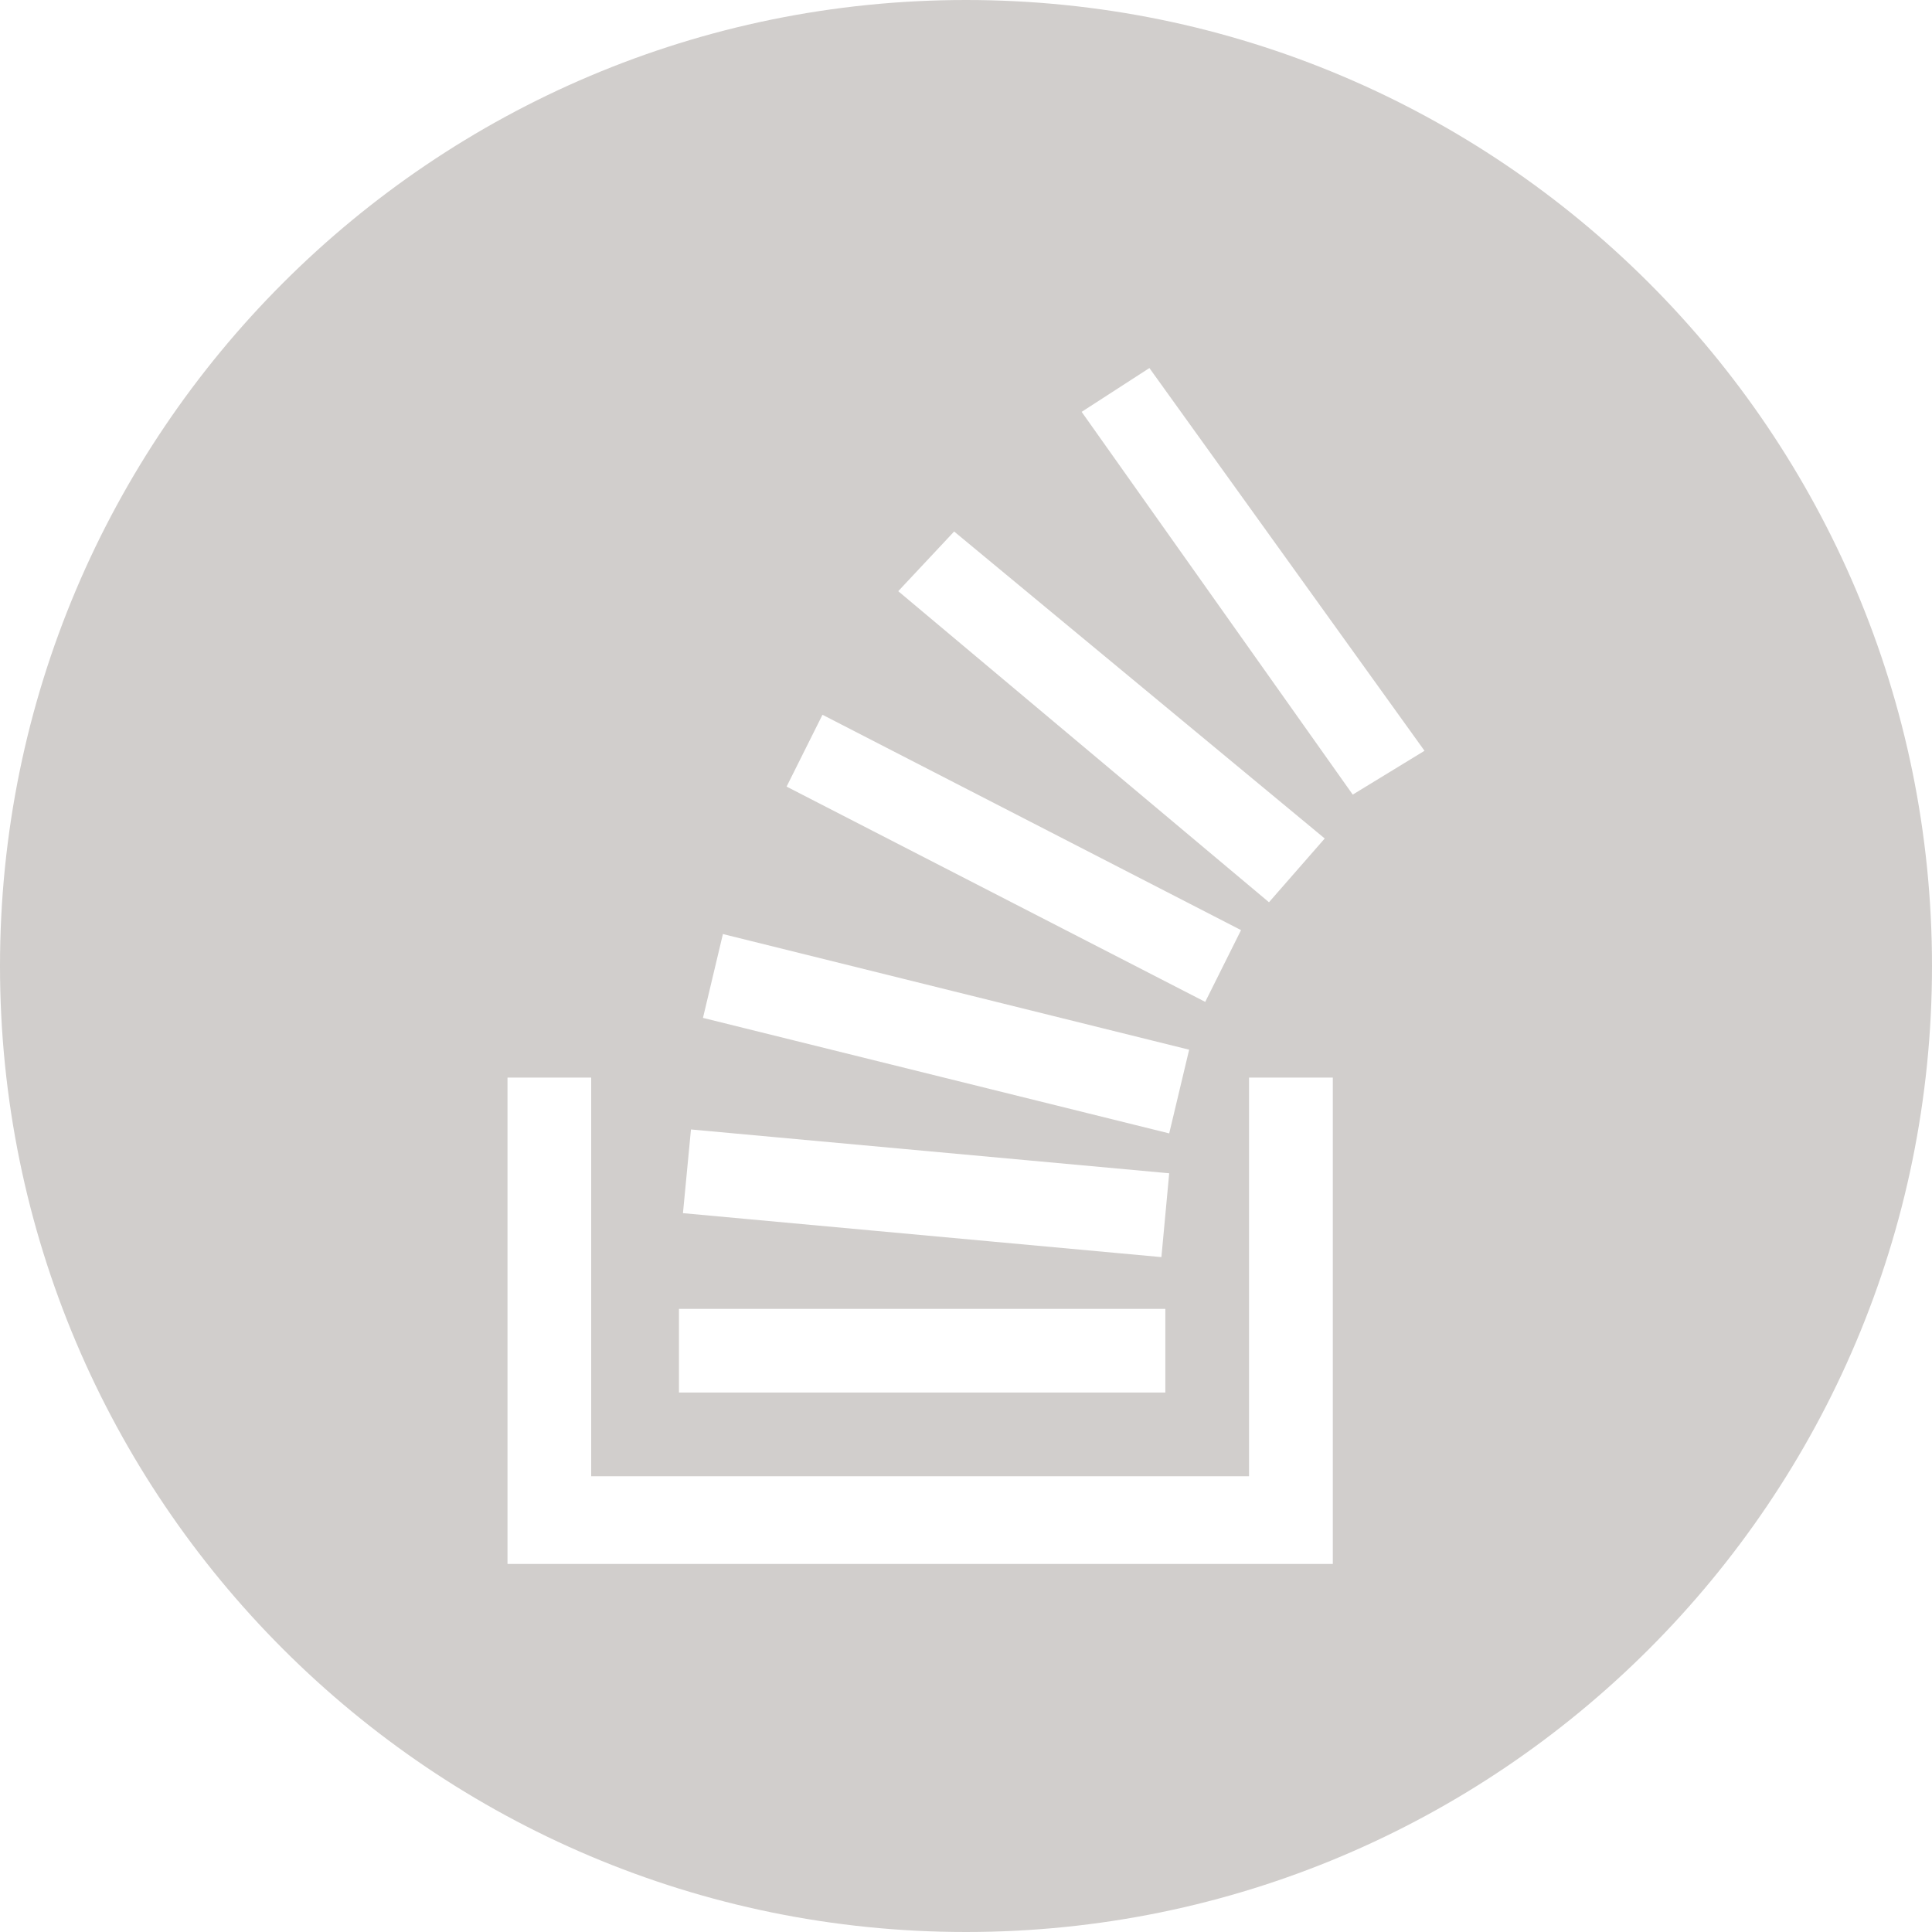 <?xml version="1.0" encoding="UTF-8" standalone="no"?>
<svg
   xmlns:dc="http://purl.org/dc/elements/1.1/"
   xmlns:cc="http://creativecommons.org/ns#"
   xmlns:rdf="http://www.w3.org/1999/02/22-rdf-syntax-ns#"
   xmlns:svg="http://www.w3.org/2000/svg"
   xmlns="http://www.w3.org/2000/svg"
   xmlns:sodipodi="http://sodipodi.sourceforge.net/DTD/sodipodi-0.dtd"
   xmlns:inkscape="http://www.inkscape.org/namespaces/inkscape"
   class="icon"
   x="0px"
   y="0px"
   viewBox="0 0 28 28"
   enable-background="new 0 0 28 28"
   xml:space="preserve"
   id="svg2"
   version="1.1"
   inkscape:version="0.91 r13725"
   sodipodi:docname="icon-so.svg"><defs
     id="defs7" /><sodipodi:namedview
     pagecolor="#ffffff"
     bordercolor="#666666"
     borderopacity="1"
     objecttolerance="10"
     gridtolerance="10"
     guidetolerance="10"
     inkscape:pageopacity="0"
     inkscape:pageshadow="2"
     inkscape:window-width="1600"
     inkscape:window-height="849"
     id="namedview5"
     showgrid="false"
     inkscape:zoom="11.9198"
     inkscape:cx="23.419682"
     inkscape:cy="13.31094"
     inkscape:window-x="0"
     inkscape:window-y="0"
     inkscape:window-maximized="1"
     inkscape:current-layer="svg2" /><path
     style="fill:#d1cecc"
     d="M 14 0 C 6.27 0 0 6.27 0 14 C 0 21.73 6.27 28 14 28 C 21.73 28 28 21.73 28 14 C 28 6.27 21.73 0 14 0 z M 16.658 5.334 L 20.645 10.881 L 19.605 11.516 L 15.676 5.969 L 16.658 5.334 z M 13.828 7.703 L 19.199 12.152 L 18.391 13.076 L 13.018 8.568 L 13.828 7.703 z M 11.92 10.359 L 17.986 13.48 L 17.467 14.52 L 11.4 11.4 L 11.92 10.359 z M 10.477 13.537 L 17.234 15.213 L 16.945 16.426 L 10.188 14.752 L 10.477 13.537 z M 7.355 15.617 L 8.568 15.617 L 8.568 21.395 L 18.102 21.395 L 18.102 15.617 L 19.316 15.617 L 19.316 22.666 L 7.355 22.666 L 7.355 15.617 z M 10.014 16.369 L 16.945 17.004 L 16.832 18.219 L 9.898 17.582 L 10.014 16.369 z M 9.84 18.969 L 16.889 18.969 L 16.889 20.182 L 9.84 20.182 L 9.84 18.969 z "
     id="Print" /></svg>